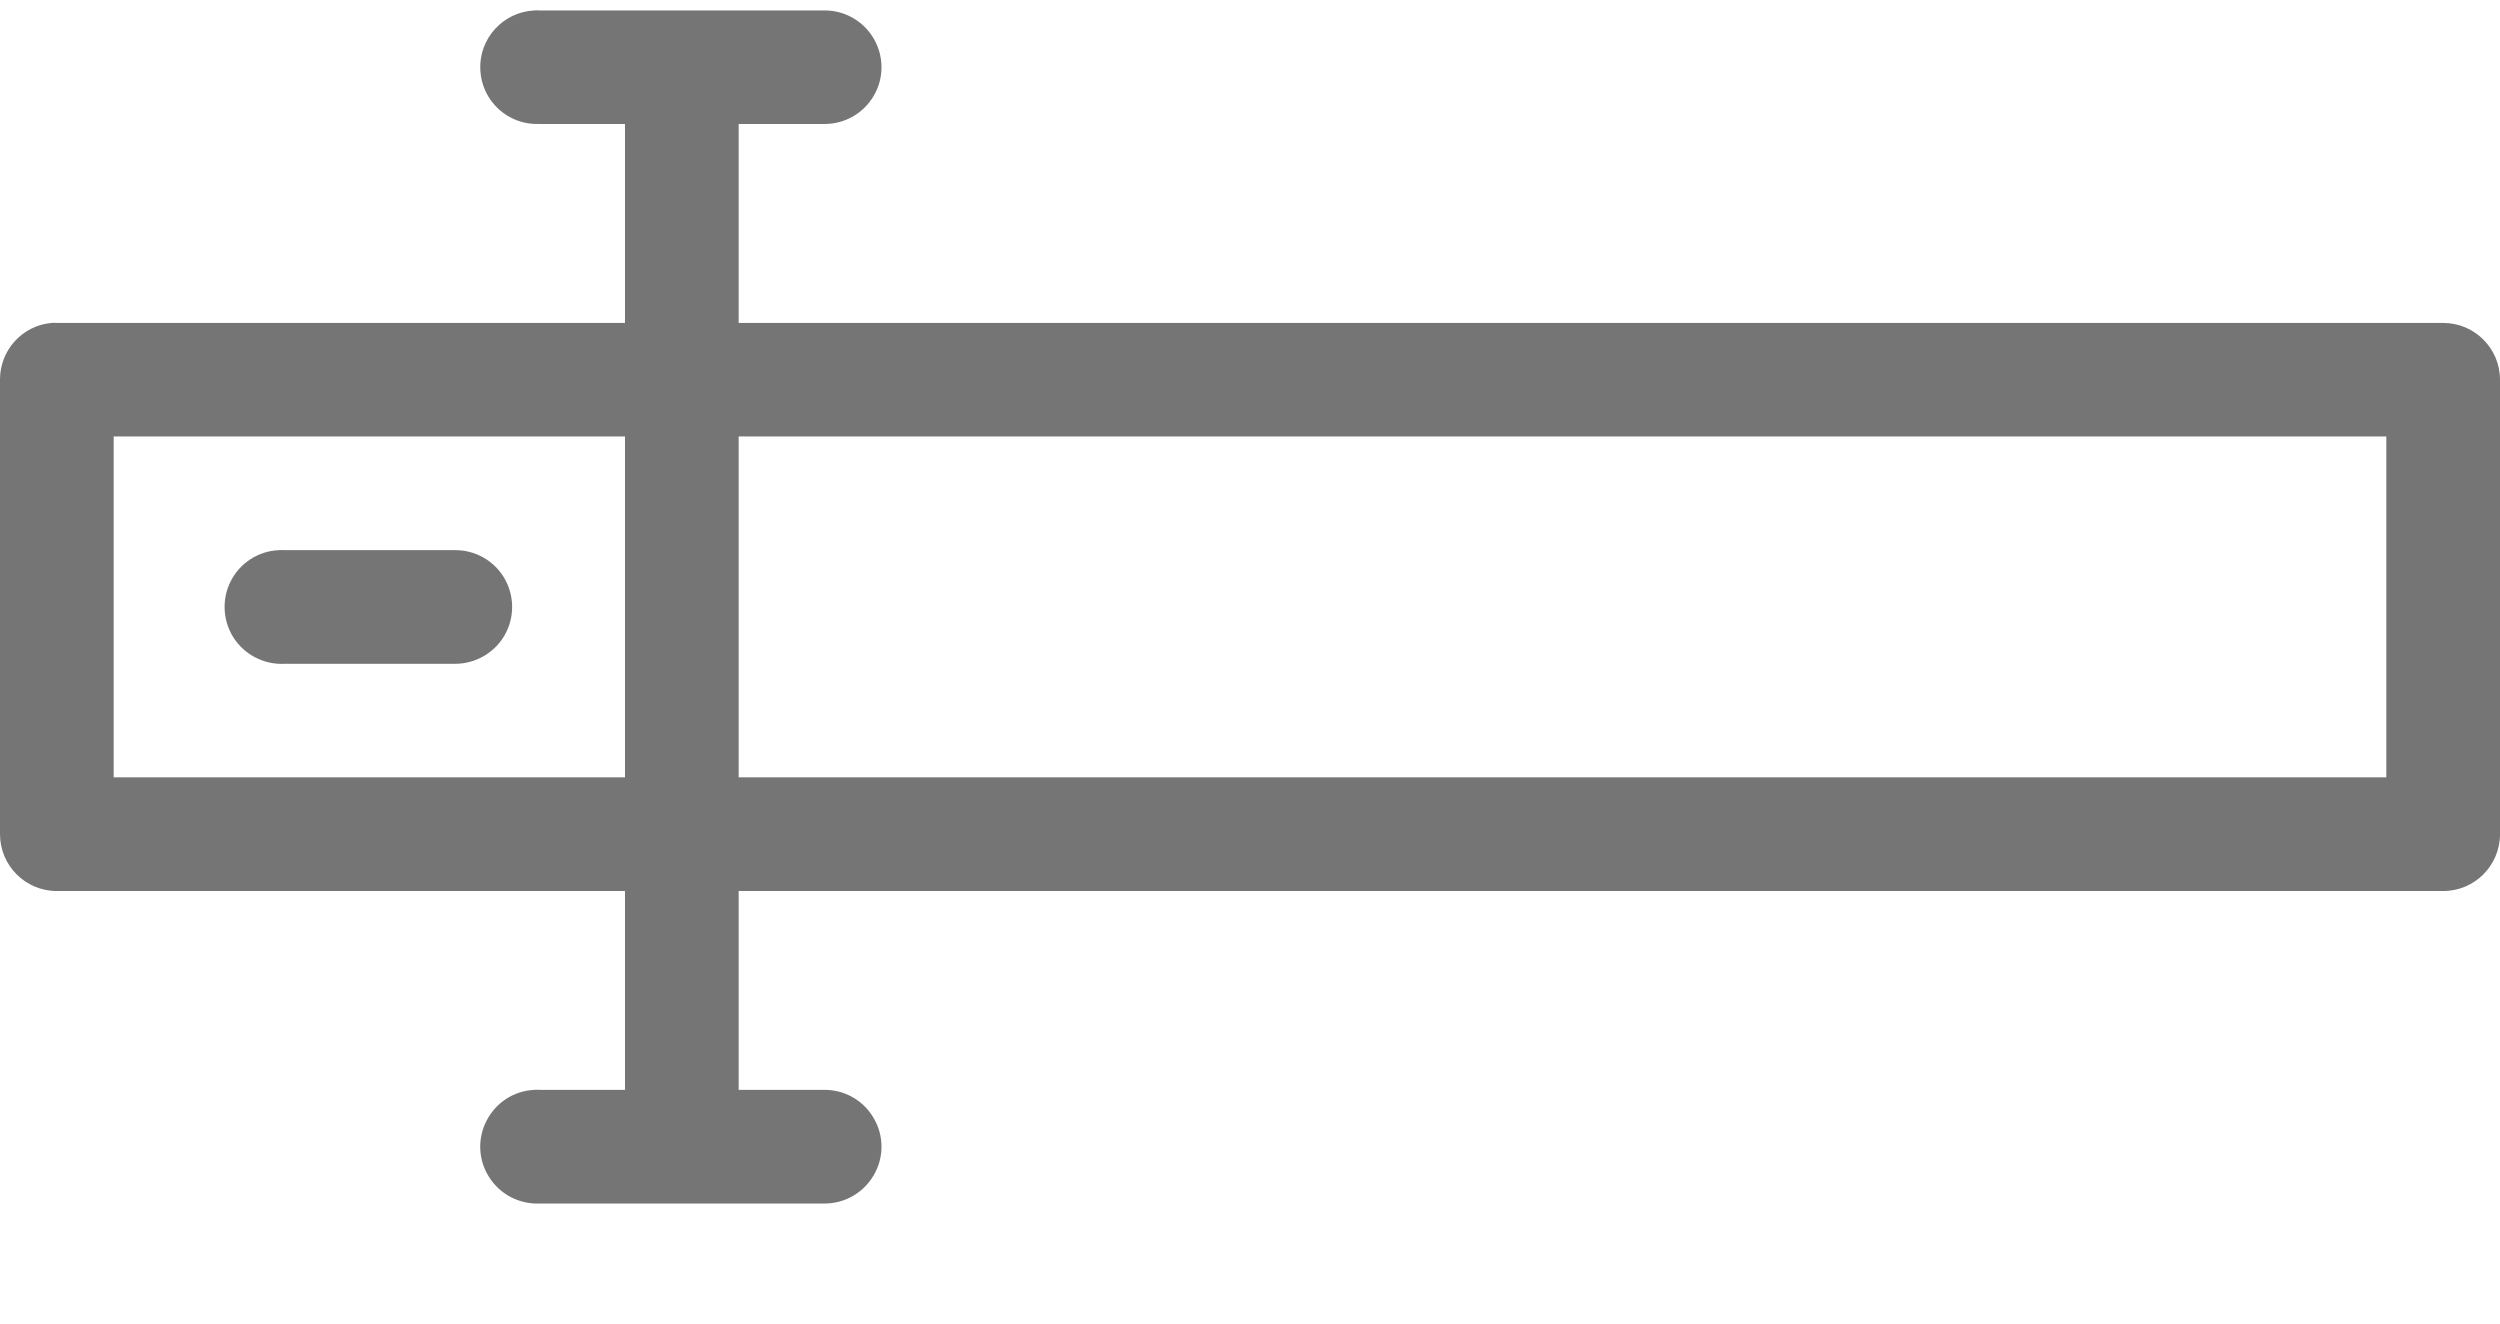 <?xml version="1.0" encoding="UTF-8"?>
<svg width="17px" height="9px" viewBox="0 0 17 9" version="1.1" xmlns="http://www.w3.org/2000/svg" xmlns:xlink="http://www.w3.org/1999/xlink">
    <!-- Generator: Sketch 57.1 (83088) - https://sketch.com -->
    <title>Group</title>
    <desc>Created with Sketch.</desc>
    <g id="Page-1" stroke="none" stroke-width="1" fill="none" fill-rule="evenodd" opacity="0.54">
        <g id="Artboard" transform="translate(-897, -919)" fill="#000000" fill-rule="nonzero">
            <g id="Group" transform="translate(897, 919)">
                <path d="M3.634,0.071 C3.421,0.081 3.256,0.262 3.266,0.475 C3.276,0.689 3.457,0.853 3.67,0.843 L4.25,0.843 L4.25,2.196 L0.386,2.196 C0.374,2.195 0.362,2.195 0.35,2.196 C0.151,2.214 -0.001,2.382 -3.65399132e-06,2.582 L-3.65399132e-06,5.672 C-3.65399132e-06,5.886 0.173,6.059 0.386,6.059 L4.25,6.059 L4.25,7.411 L3.67,7.411 C3.658,7.41 3.646,7.41 3.634,7.411 C3.496,7.417 3.372,7.497 3.309,7.62 C3.245,7.743 3.252,7.89 3.327,8.006 C3.401,8.122 3.532,8.19 3.67,8.184 L5.602,8.184 C5.742,8.186 5.871,8.112 5.941,7.992 C6.012,7.872 6.012,7.723 5.941,7.603 C5.871,7.482 5.742,7.409 5.602,7.411 L5.023,7.411 L5.023,6.059 L16.614,6.059 C16.827,6.059 17,5.886 17,5.672 L17,2.582 C17,2.369 16.827,2.196 16.614,2.196 L5.023,2.196 L5.023,0.843 L5.602,0.843 C5.742,0.845 5.871,0.772 5.941,0.652 C6.012,0.532 6.012,0.383 5.941,0.262 C5.871,0.142 5.742,0.069 5.602,0.071 L3.67,0.071 C3.658,0.07 3.646,0.07 3.634,0.071 L3.634,0.071 Z M0.773,2.968 L4.25,2.968 L4.25,5.286 L0.773,5.286 L0.773,2.968 Z M5.023,2.968 L16.227,2.968 L16.227,5.286 L5.023,5.286 L5.023,2.968 Z M1.896,3.741 C1.758,3.747 1.633,3.827 1.57,3.95 C1.507,4.072 1.514,4.22 1.588,4.336 C1.663,4.452 1.794,4.52 1.932,4.514 L3.091,4.514 C3.23,4.515 3.36,4.442 3.43,4.322 C3.5,4.202 3.5,4.053 3.43,3.932 C3.36,3.812 3.23,3.739 3.091,3.741 L1.932,3.741 C1.92,3.74 1.908,3.74 1.896,3.741 L1.896,3.741 Z" id="Shape"></path>
            </g>
        </g>
    </g>
</svg>